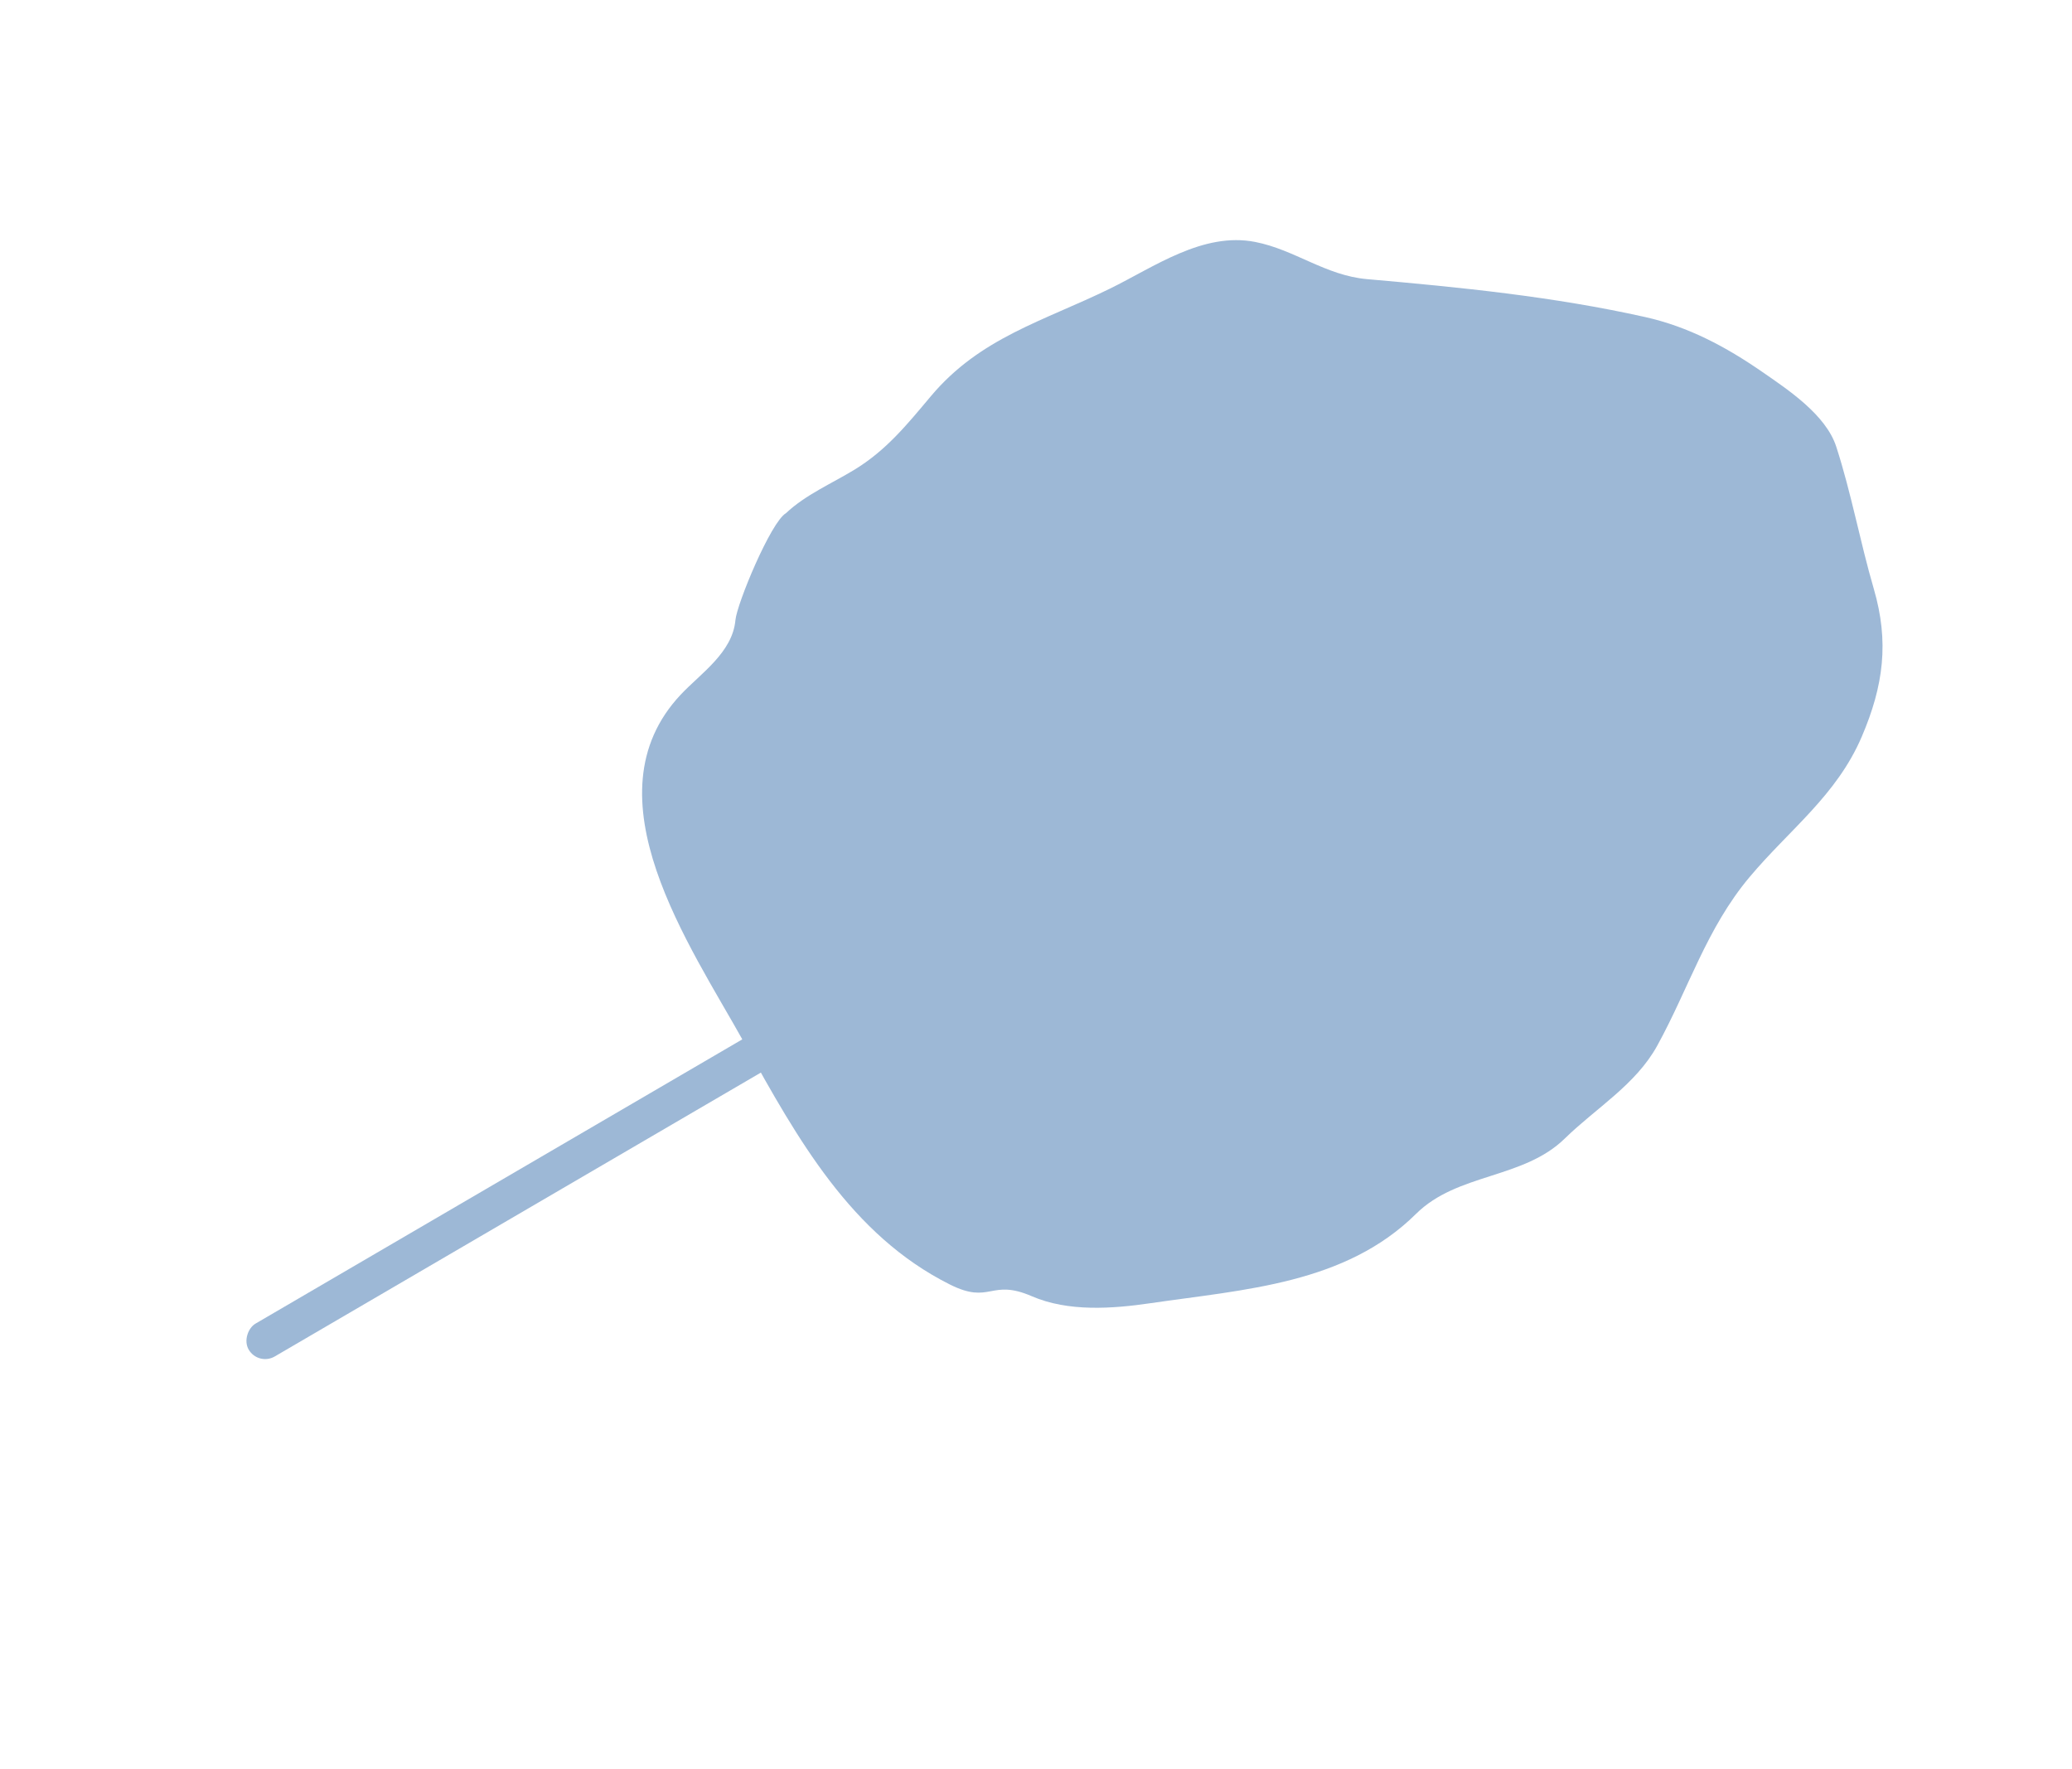 <svg width="636" height="543" viewBox="0 0 636 543" fill="none" xmlns="http://www.w3.org/2000/svg">
<rect x="303.07" y="275.052" width="11.683" height="265.955" rx="5.842" transform="rotate(59.722 303.07 275.052)" fill="#9DB8D6"/>
<path d="M262.238 144.169C255.298 148.398 247.214 151.854 241.249 157.492C236.592 160.211 226.194 185.281 225.739 190.307C224.836 200.276 215.065 206.665 208.937 213.188C179.618 244.395 211.946 290.308 228.338 319.836L228.724 320.531C244.709 349.328 261.198 379.033 291.599 394.218C304.119 400.472 303.921 392.265 316.721 397.802C327.917 402.644 341.473 401.649 353.206 399.931C382.041 395.71 412.908 394.042 434.652 372.523C447.382 359.924 467.536 361.896 480.322 349.394C489.867 340.061 502.095 332.895 508.688 320.912C518.371 303.313 523.812 284.926 537.009 269.19C549.254 254.589 563.746 244.143 571.483 226.044C578.172 210.397 579.907 196.954 575.148 180.66C570.953 166.3 568.239 151.248 563.631 137.07C560.439 127.25 548.776 119.562 540.877 114.099C529.771 106.42 518.233 100.258 505.009 97.305C476.809 91.007 448.265 88.169 419.616 85.665C406.858 84.55 397.401 76.606 385.246 74.244C369.22 71.13 354.275 81.935 340.677 88.59C320.341 98.544 300.886 103.567 285.755 121.56C278.434 130.266 272.099 138.161 262.238 144.169Z" fill="#9DB8D6"/>
</svg>

